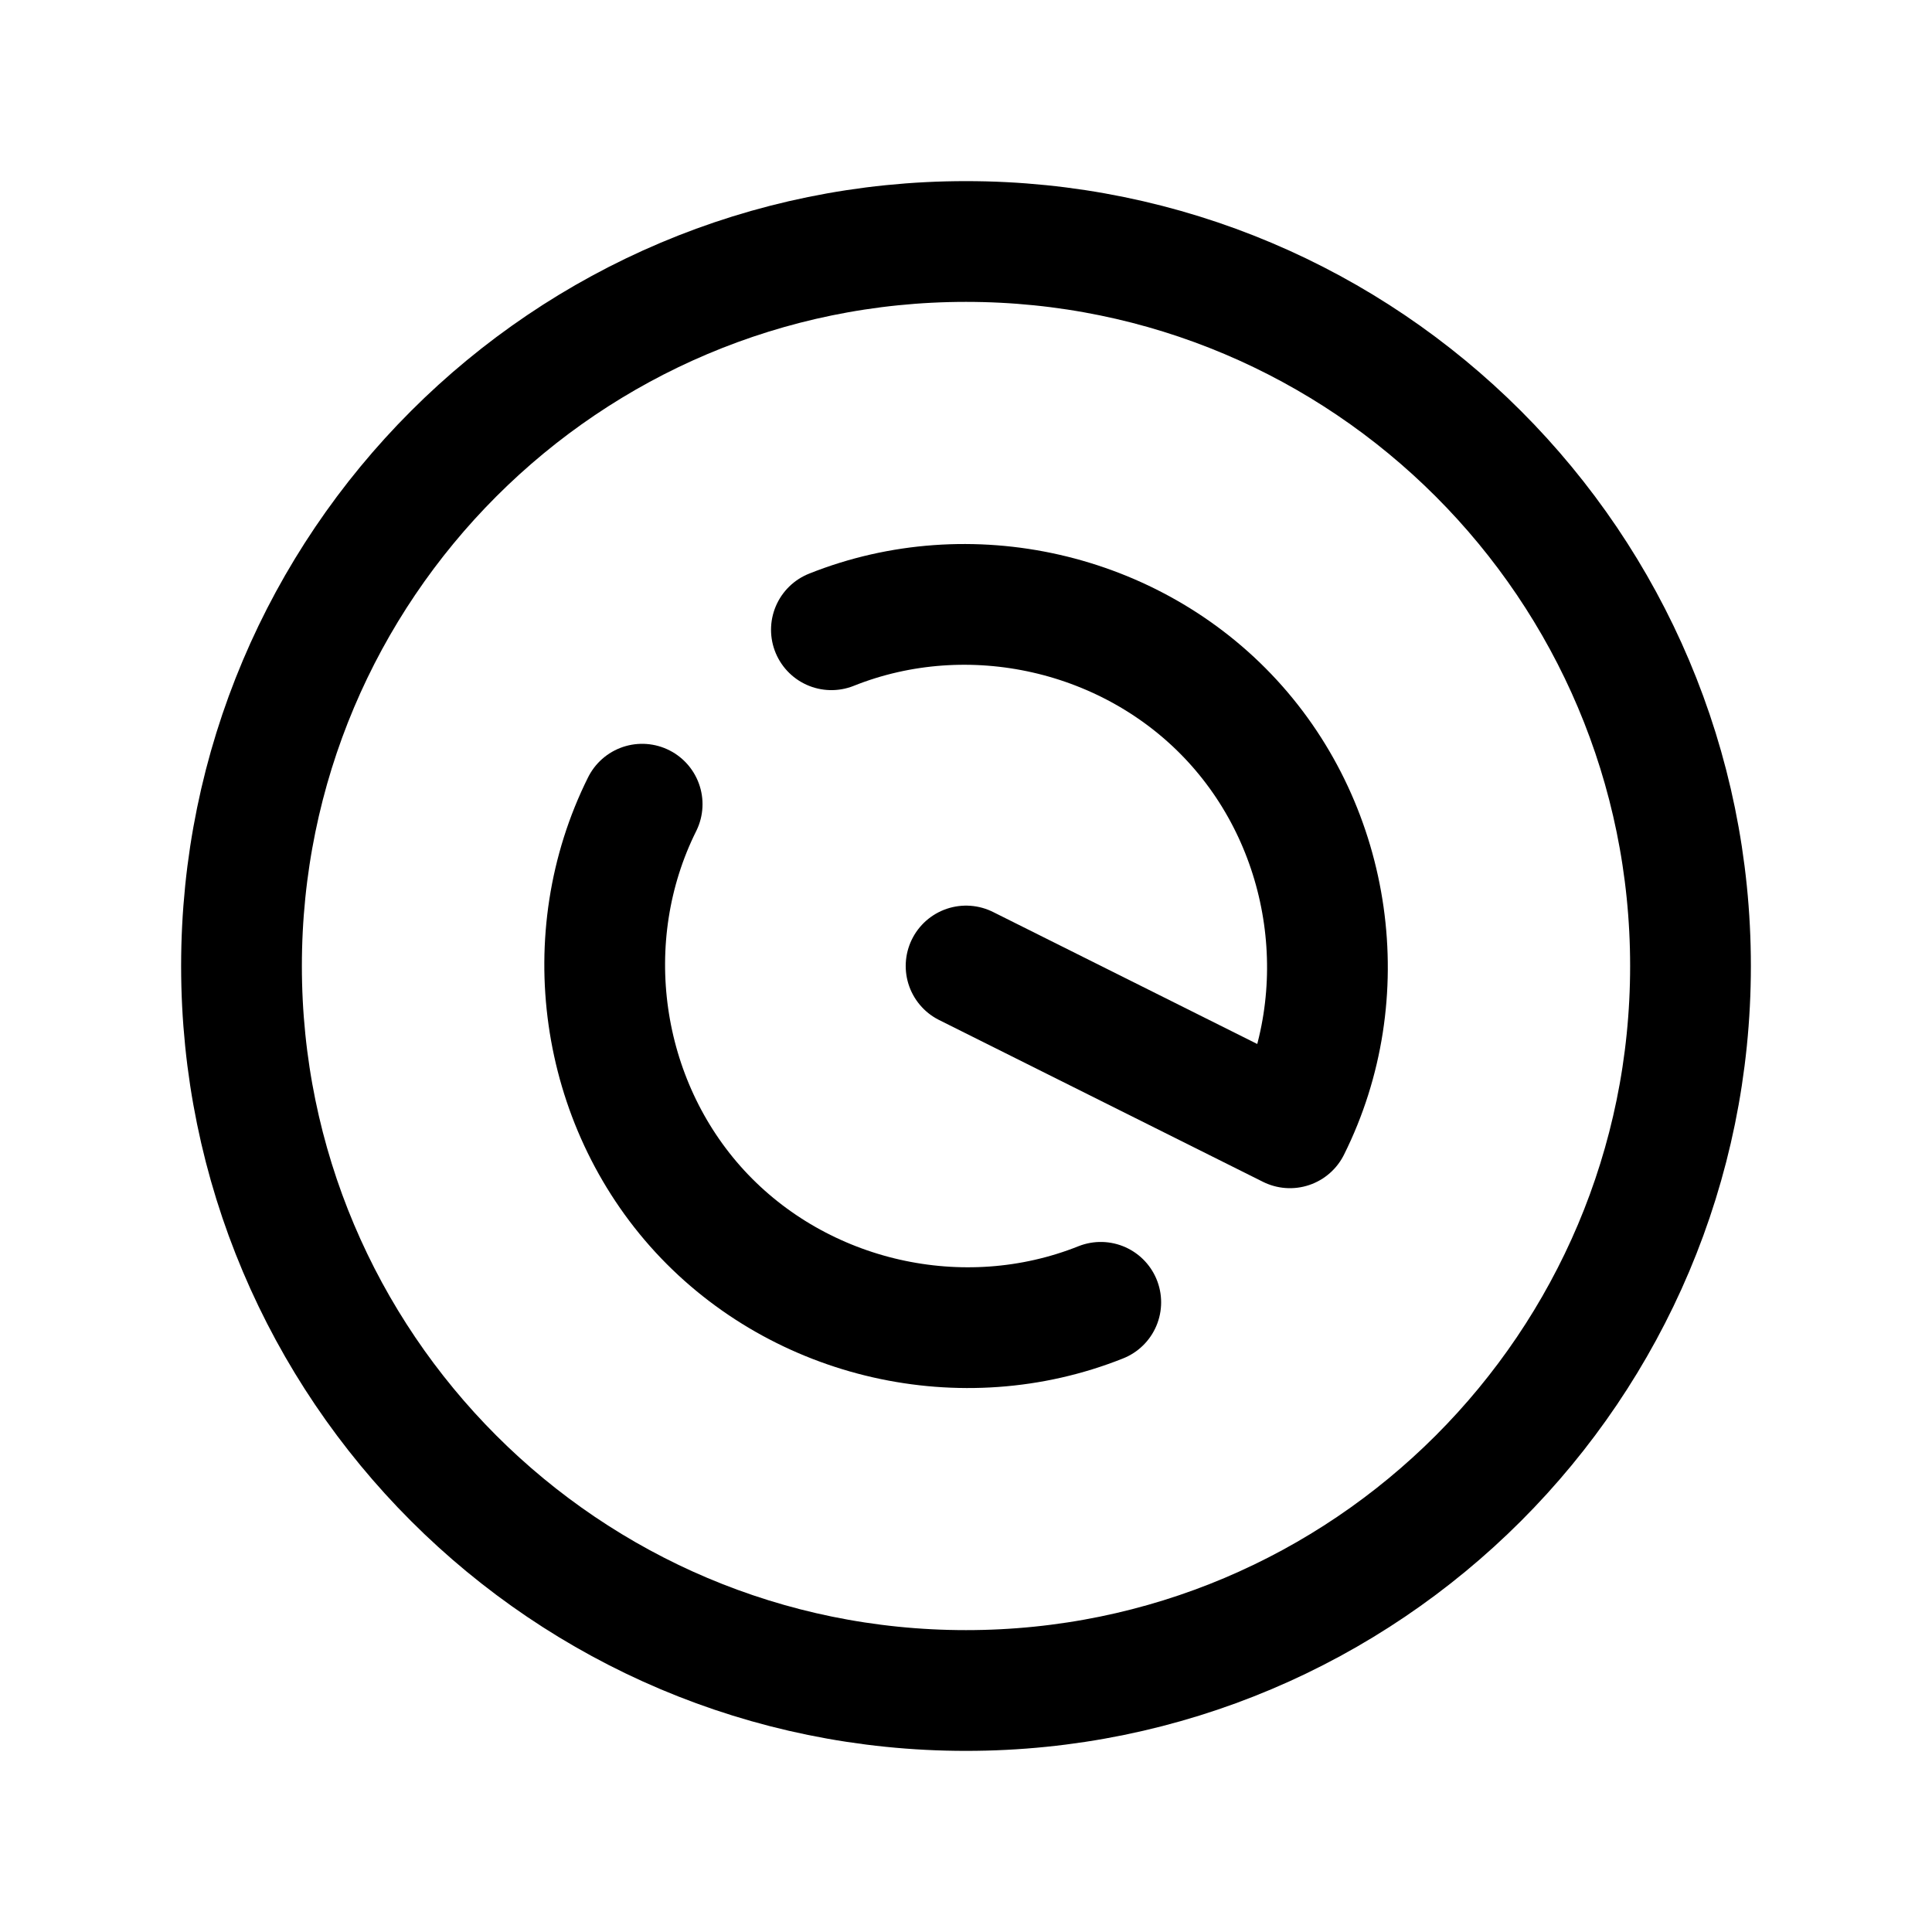 <svg width="24" height="24" viewBox="0 0 24 24" fill="none" xmlns="http://www.w3.org/2000/svg">
<path d="M12 21C16.971 21 21 16.971 21 12C21 7.029 16.971 3 12 3C7.029 3 3 7.029 3 12C3 16.971 7.029 21 12 21Z" stroke="black" stroke-width="1.5" stroke-linecap="round" stroke-linejoin="round"/>
<path d="M7.977 9.99C7.153 11.643 7.443 13.688 8.693 15.047C9.944 16.405 11.958 16.863 13.674 16.178" stroke="black" stroke-width="1.5" stroke-linecap="round" stroke-linejoin="round"/>
<path d="M10.328 7.823C12.043 7.138 14.057 7.595 15.308 8.954C16.559 10.313 16.849 12.358 16.024 14.01L12.001 12" stroke="black" stroke-width="1.5" stroke-linecap="round" stroke-linejoin="round"/>
</svg>